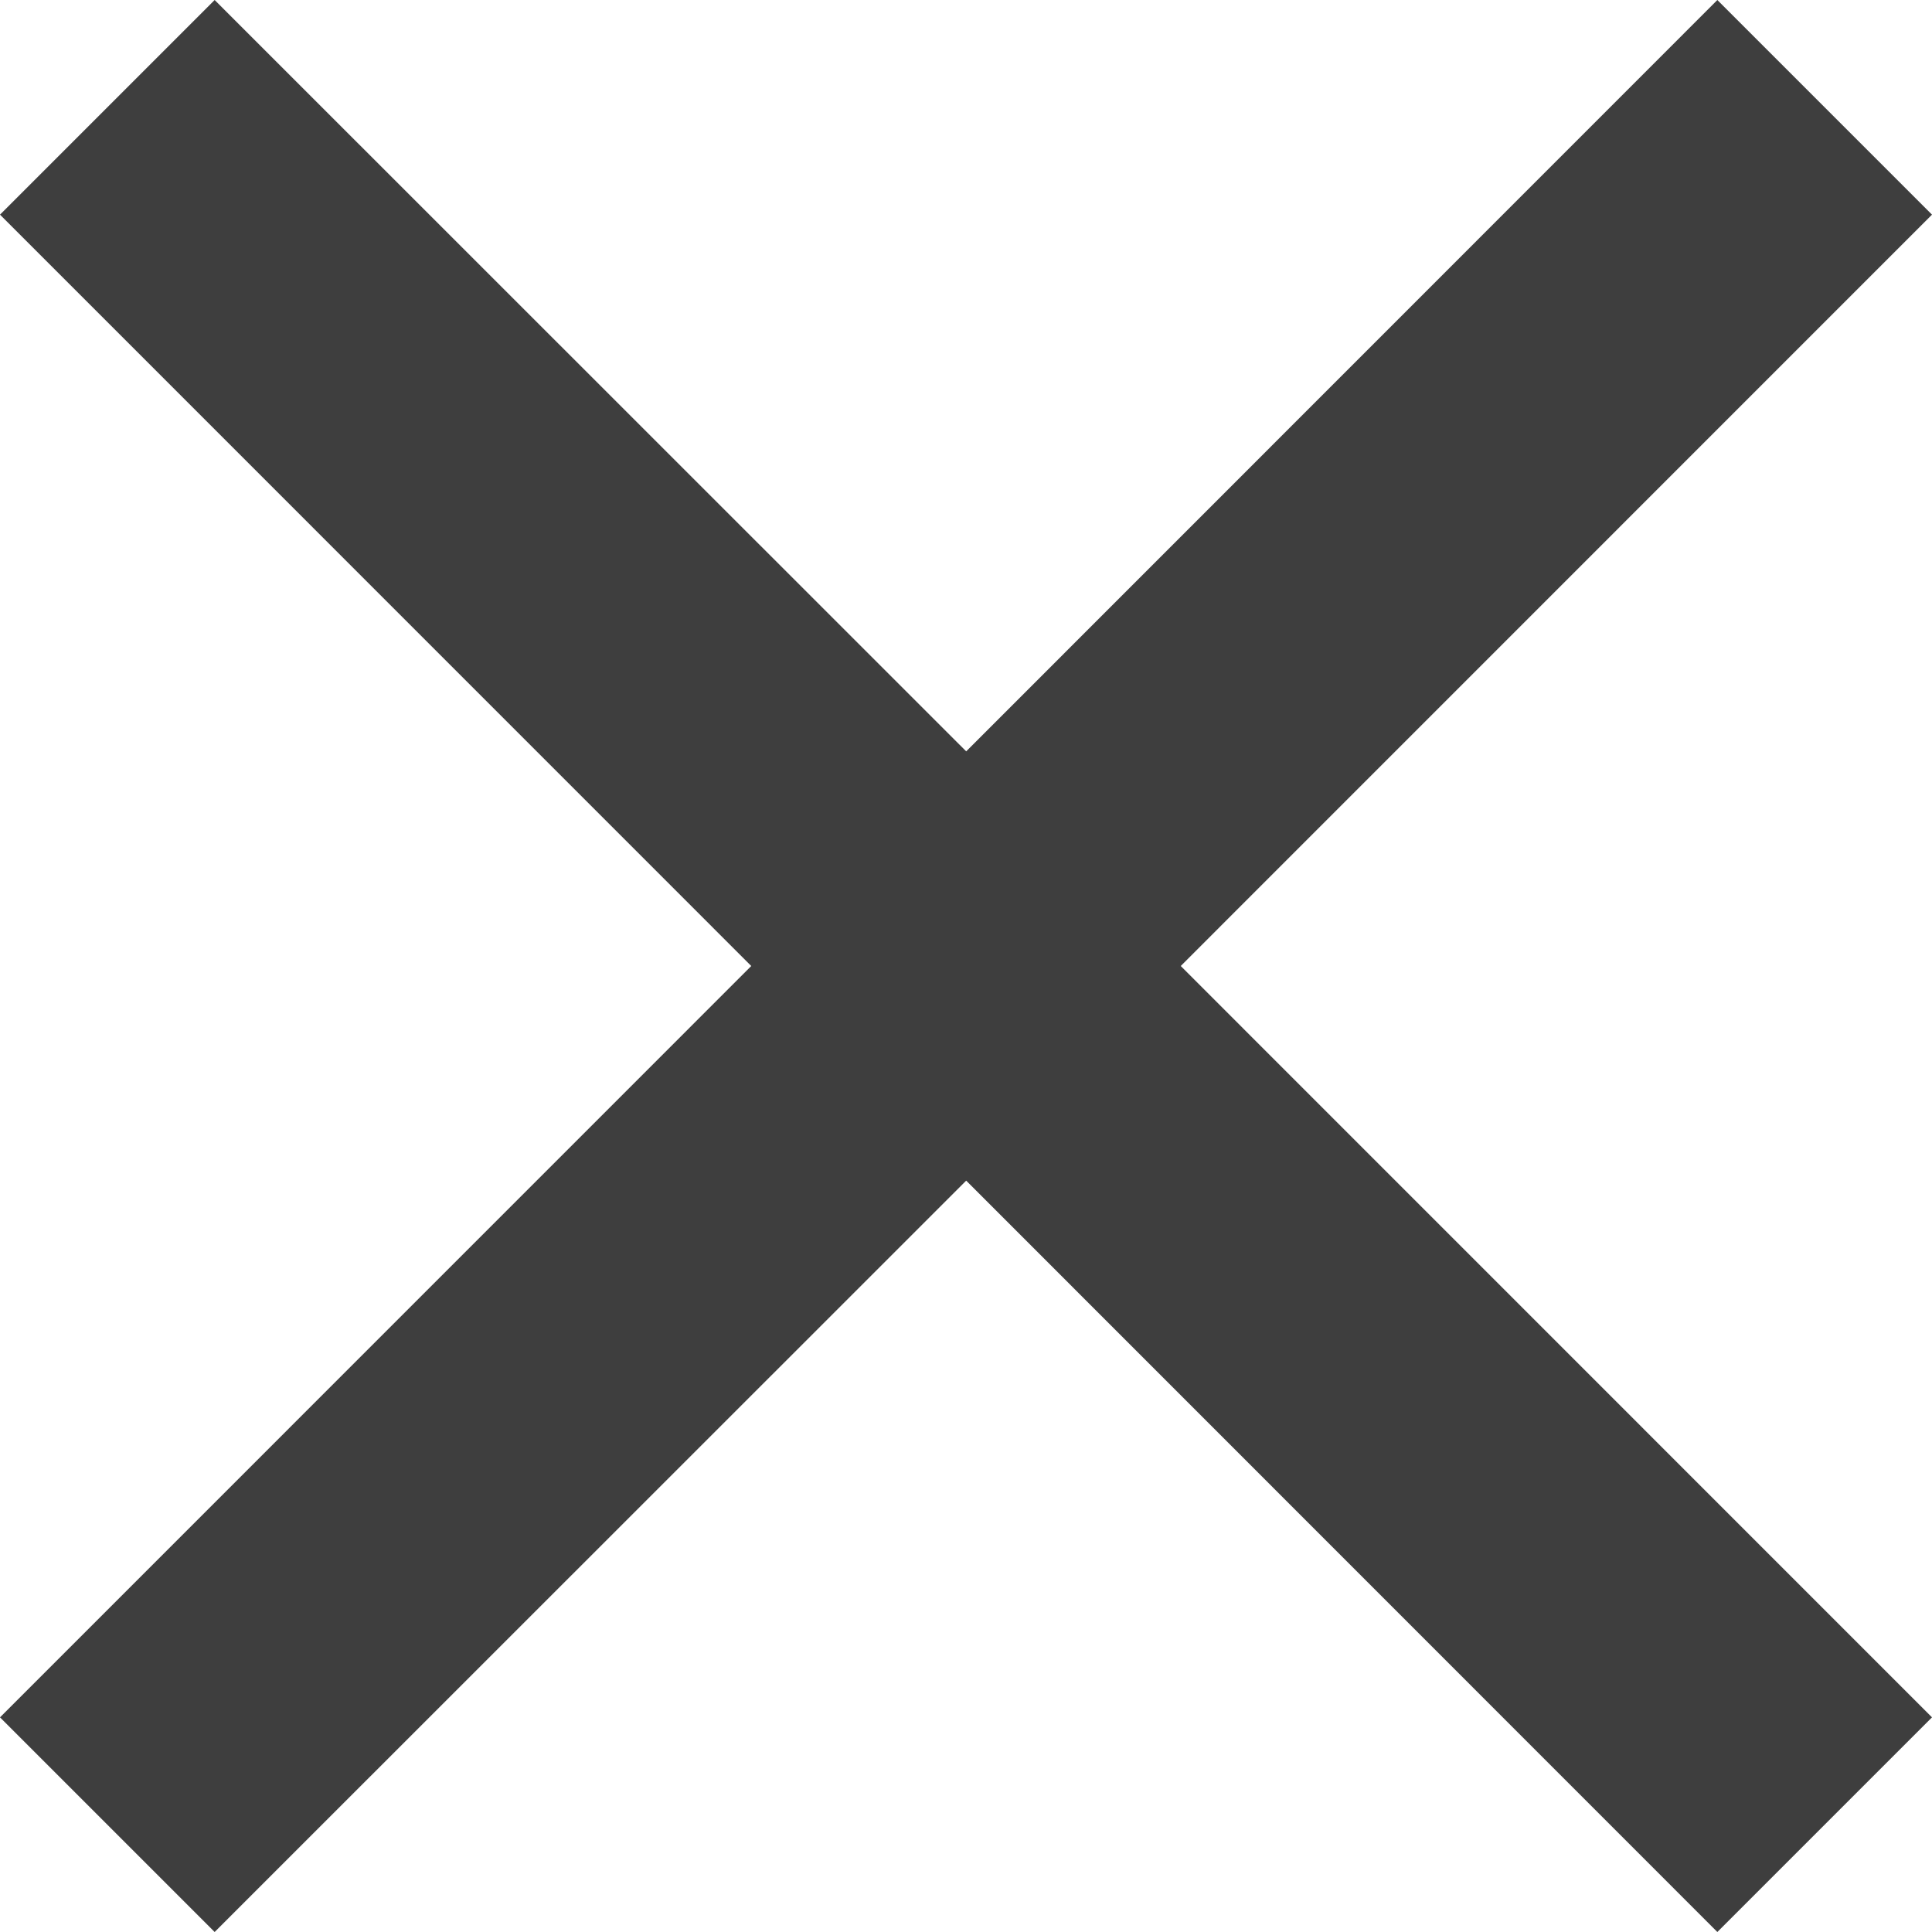 <svg width="20" height="20" viewBox="0 0 20 20" fill="none" xmlns="http://www.w3.org/2000/svg">
<path d="M17.778 20L20 17.778L12.223 10L20 2.222L17.778 4.79536e-05L10.002 7.778L2.222 0L0 2.222L7.777 10L0 17.778L2.222 20L10.002 12.222L17.778 20Z" fill="#3E3E3E"/>
</svg>

